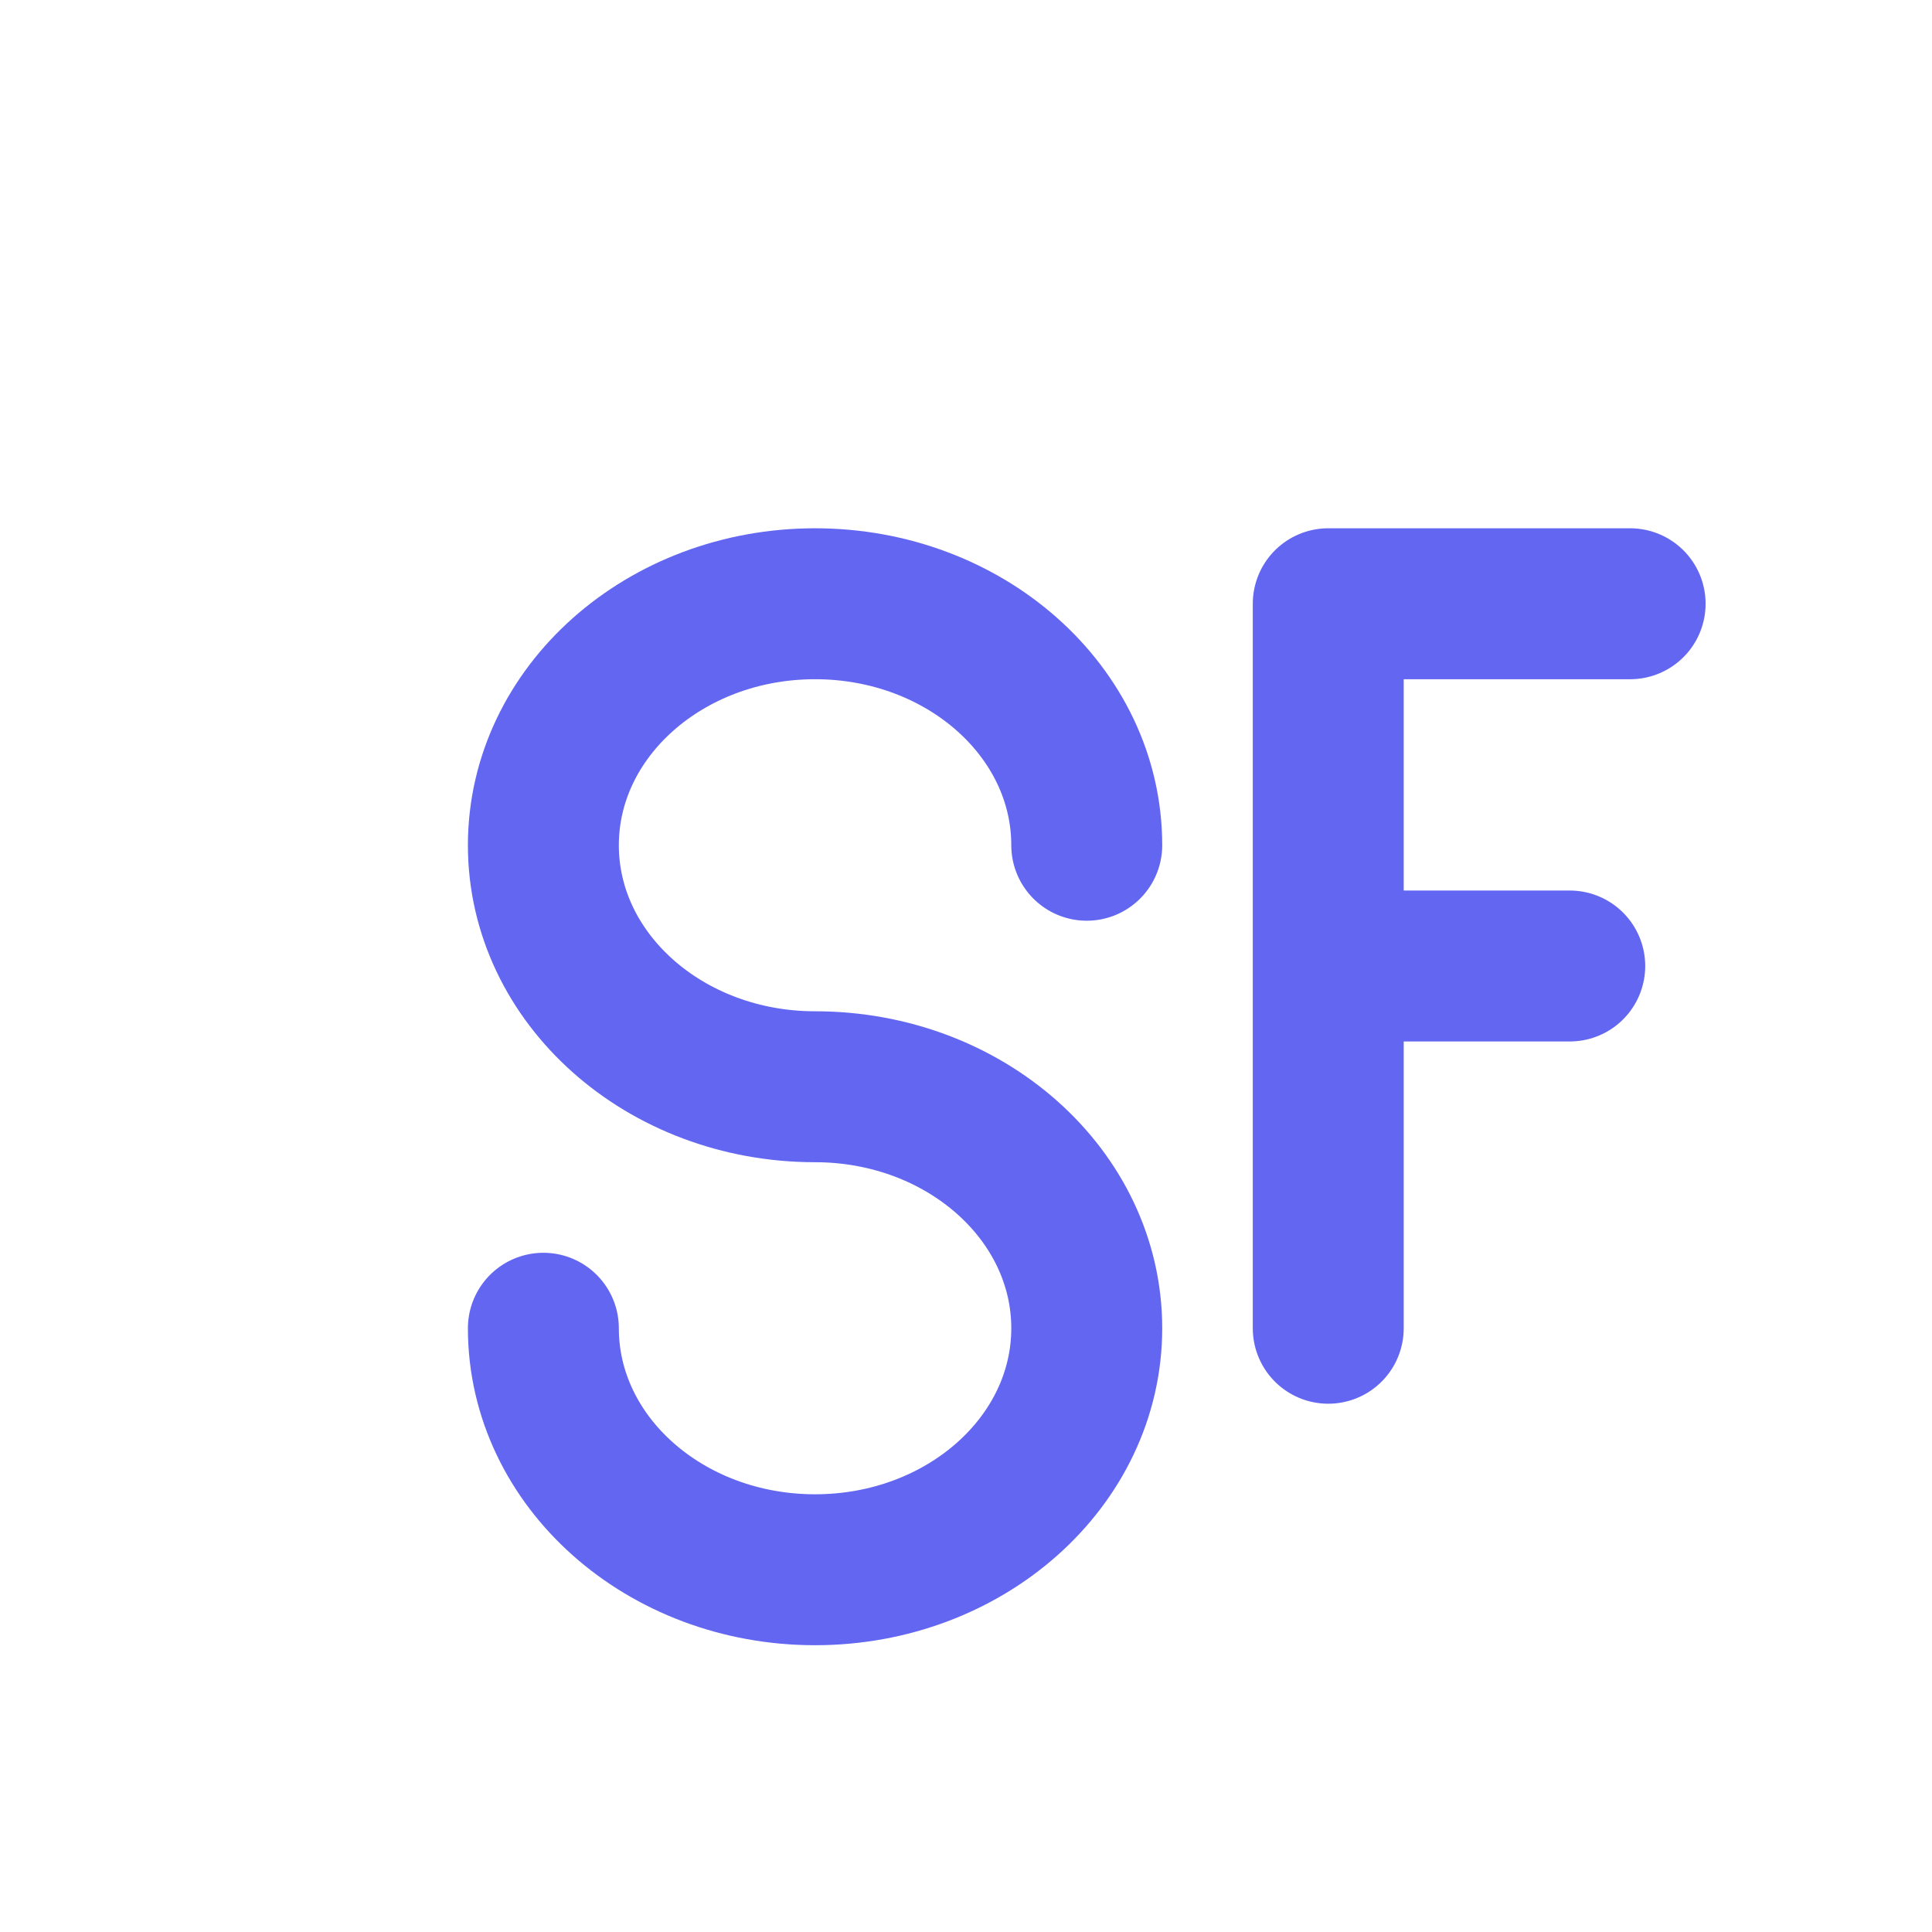 <svg width="64" height="64" viewBox="0 0 64 64" fill="none" xmlns="http://www.w3.org/2000/svg">
    <!-- S -->
    <path
            d="M18 44c0 4.418 4.03 8 9 8 4.97 0 9-3.582 9-8 0-4.418-4.03-8-9-8-4.97 0-9-3.582-9-8 0-4.418 4.03-8 9-8 4.97 0 9 3.582 9 8"
            stroke="#6366f1"
            stroke-width="5"
            stroke-linecap="round"
            stroke-linejoin="round"
            fill="none"
    />
    <!-- F -->
    <path
            d="M44 20v24M44 20h10M44 32h8"
            stroke="#6366f1"
            stroke-width="5"
            stroke-linecap="round"
            stroke-linejoin="round"
            fill="none"
    />
</svg>
